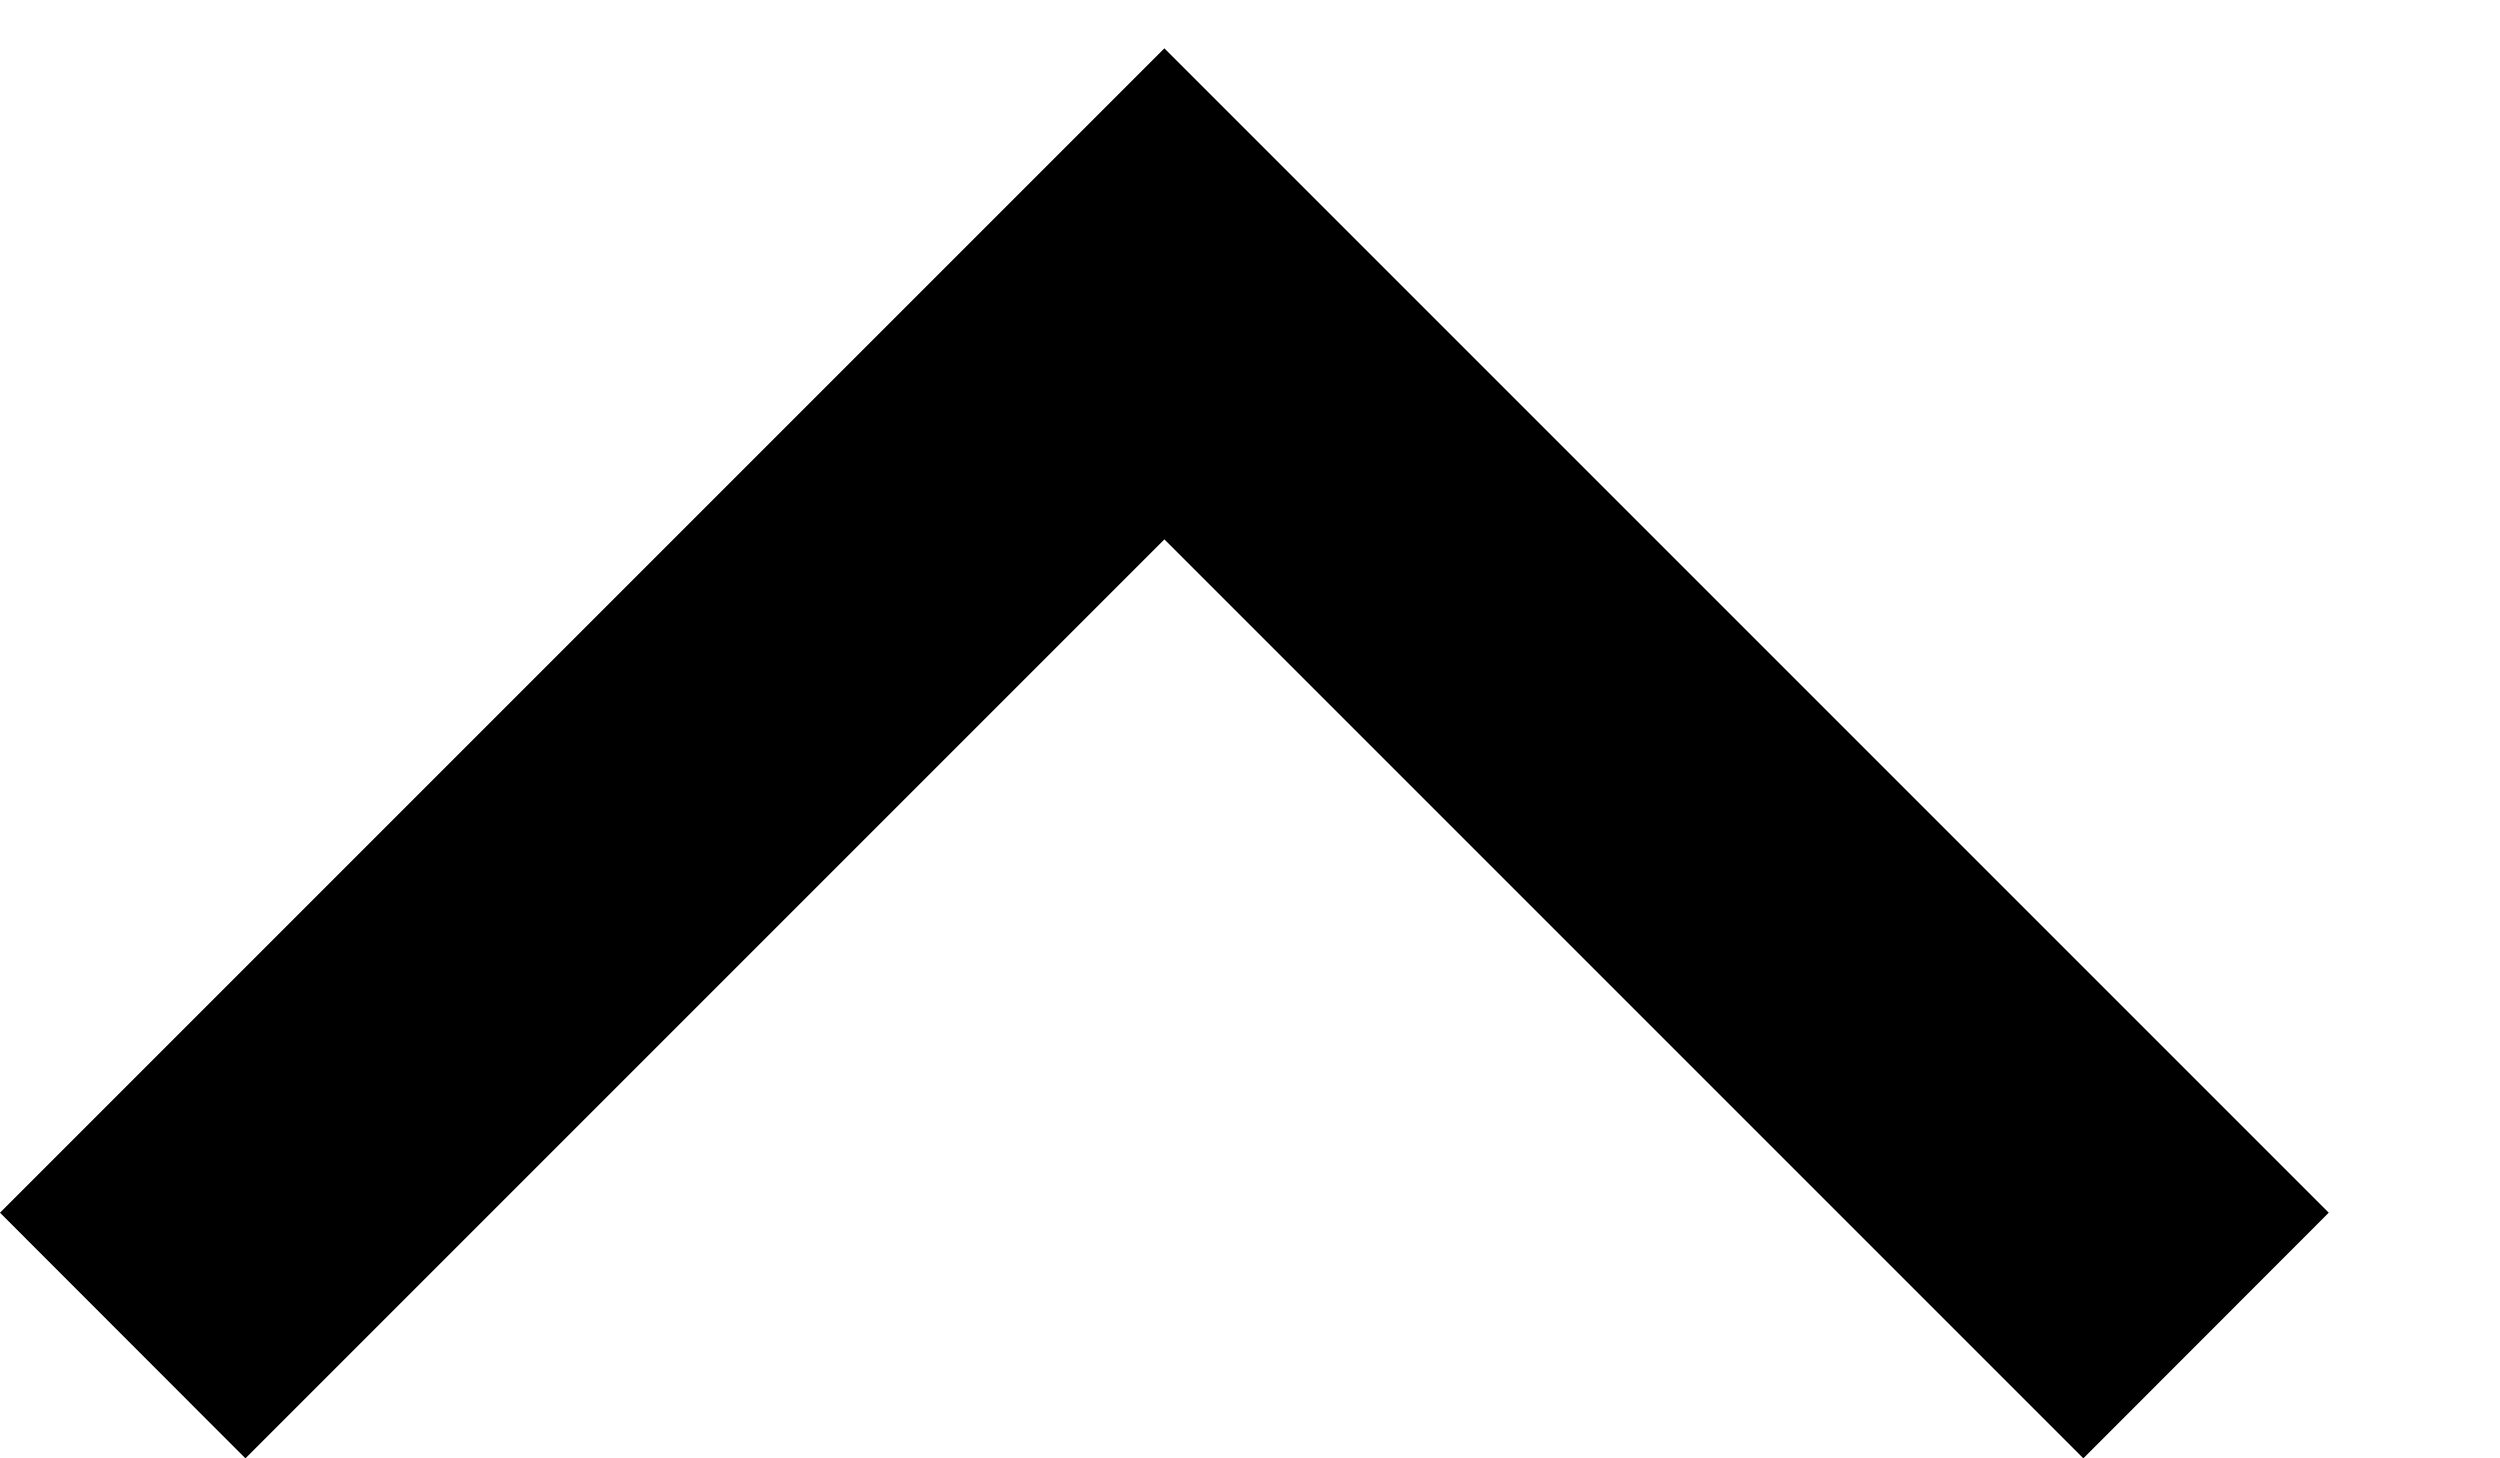 <svg viewBox="0 0 12 7" fill="none" xmlns="http://www.w3.org/2000/svg">
<path fill-rule="evenodd" clip-rule="evenodd" d="M5.589 2.589L10 7L11.178 5.821L5.589 0.232L-4.3869e-05 5.821L1.178 7L5.589 2.589Z" fill="black" style="fill:black;fill-opacity:1;"/>
</svg>
